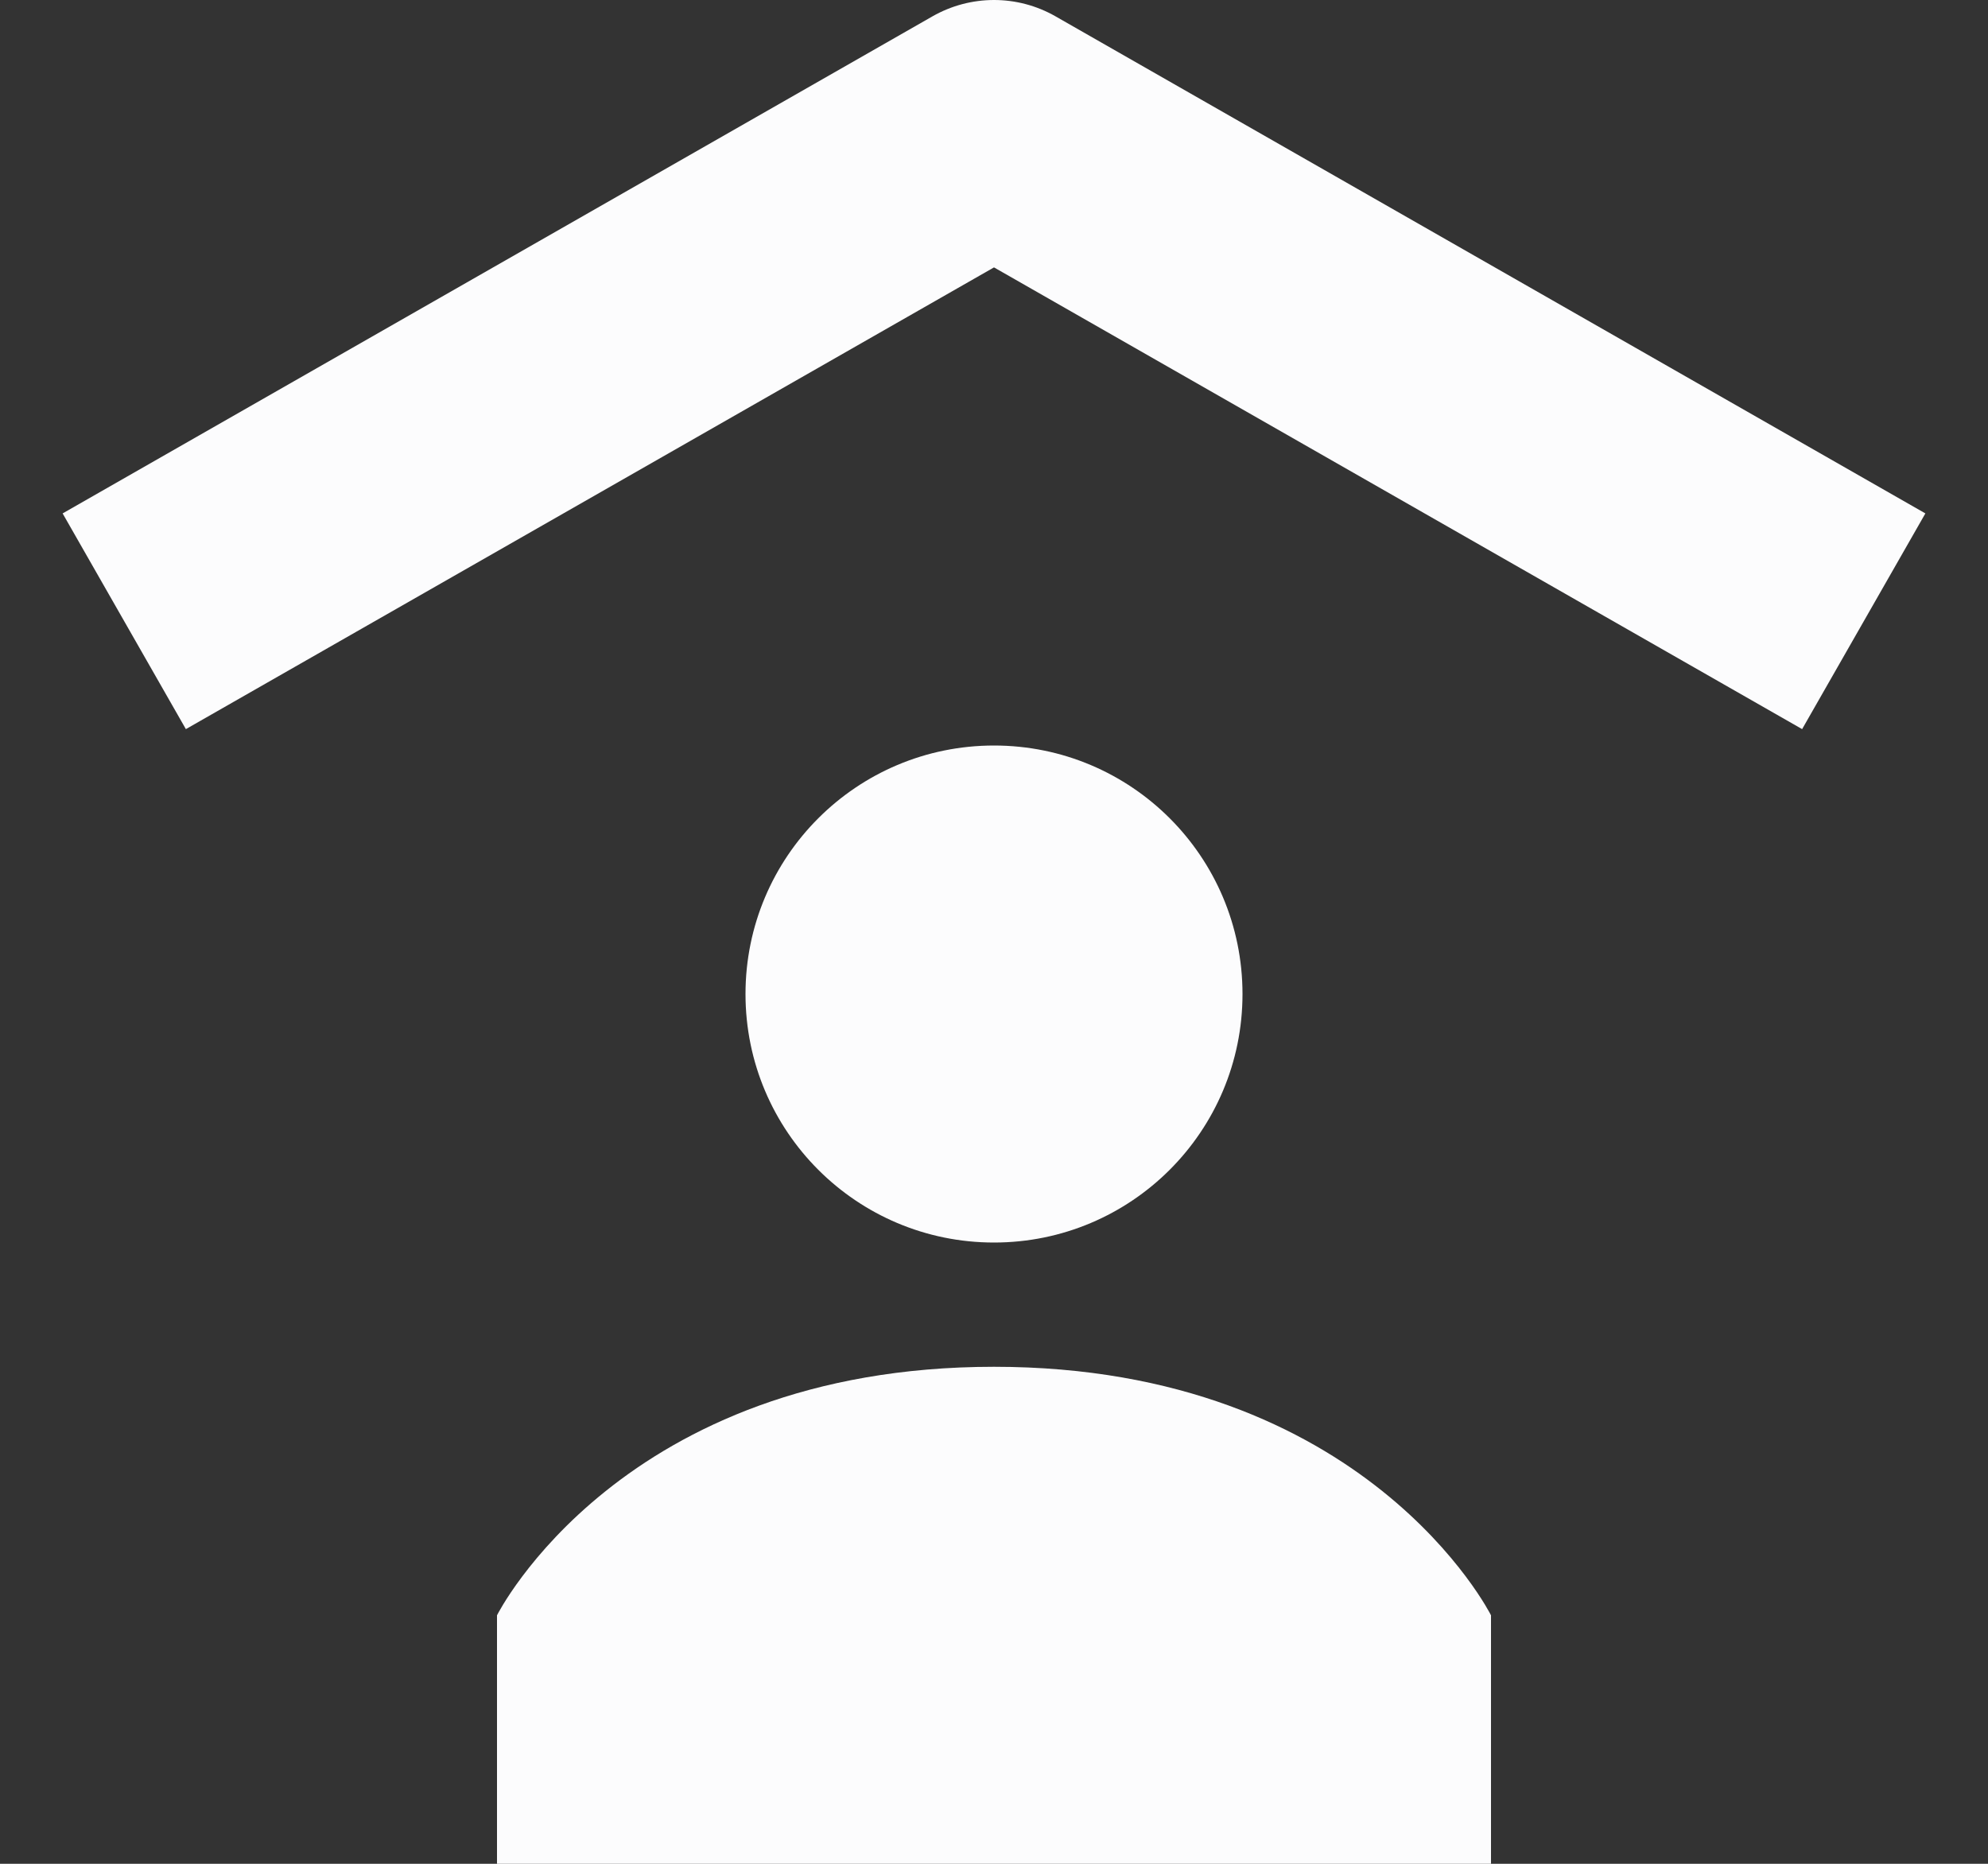 <svg width="16" height="15" viewBox="0 0 16 15" fill="none" xmlns="http://www.w3.org/2000/svg">
<rect x="0" y="0" width="16" height="15" fill="#333333" stroke="none"/>
<path d="M14.504 5.868L8 2.152L1.496 5.868L0.504 4.132L7.504 0.132C7.812 -0.044 8.189 -0.044 8.496 0.132L15.496 4.132L14.504 5.868Z" fill="#FCFCFD"/>
<path d="M4 13V15H12V13C12 13 11 11 8 11C5 11 4 13 4 13Z" fill="#FCFCFD"/>
<path d="M8 10C9.105 10 10 9.105 10 8C10 6.895 9.105 6 8 6C6.895 6 6 6.895 6 8C6 9.105 6.895 10 8 10Z" fill="#FCFCFD"/>
</svg>
